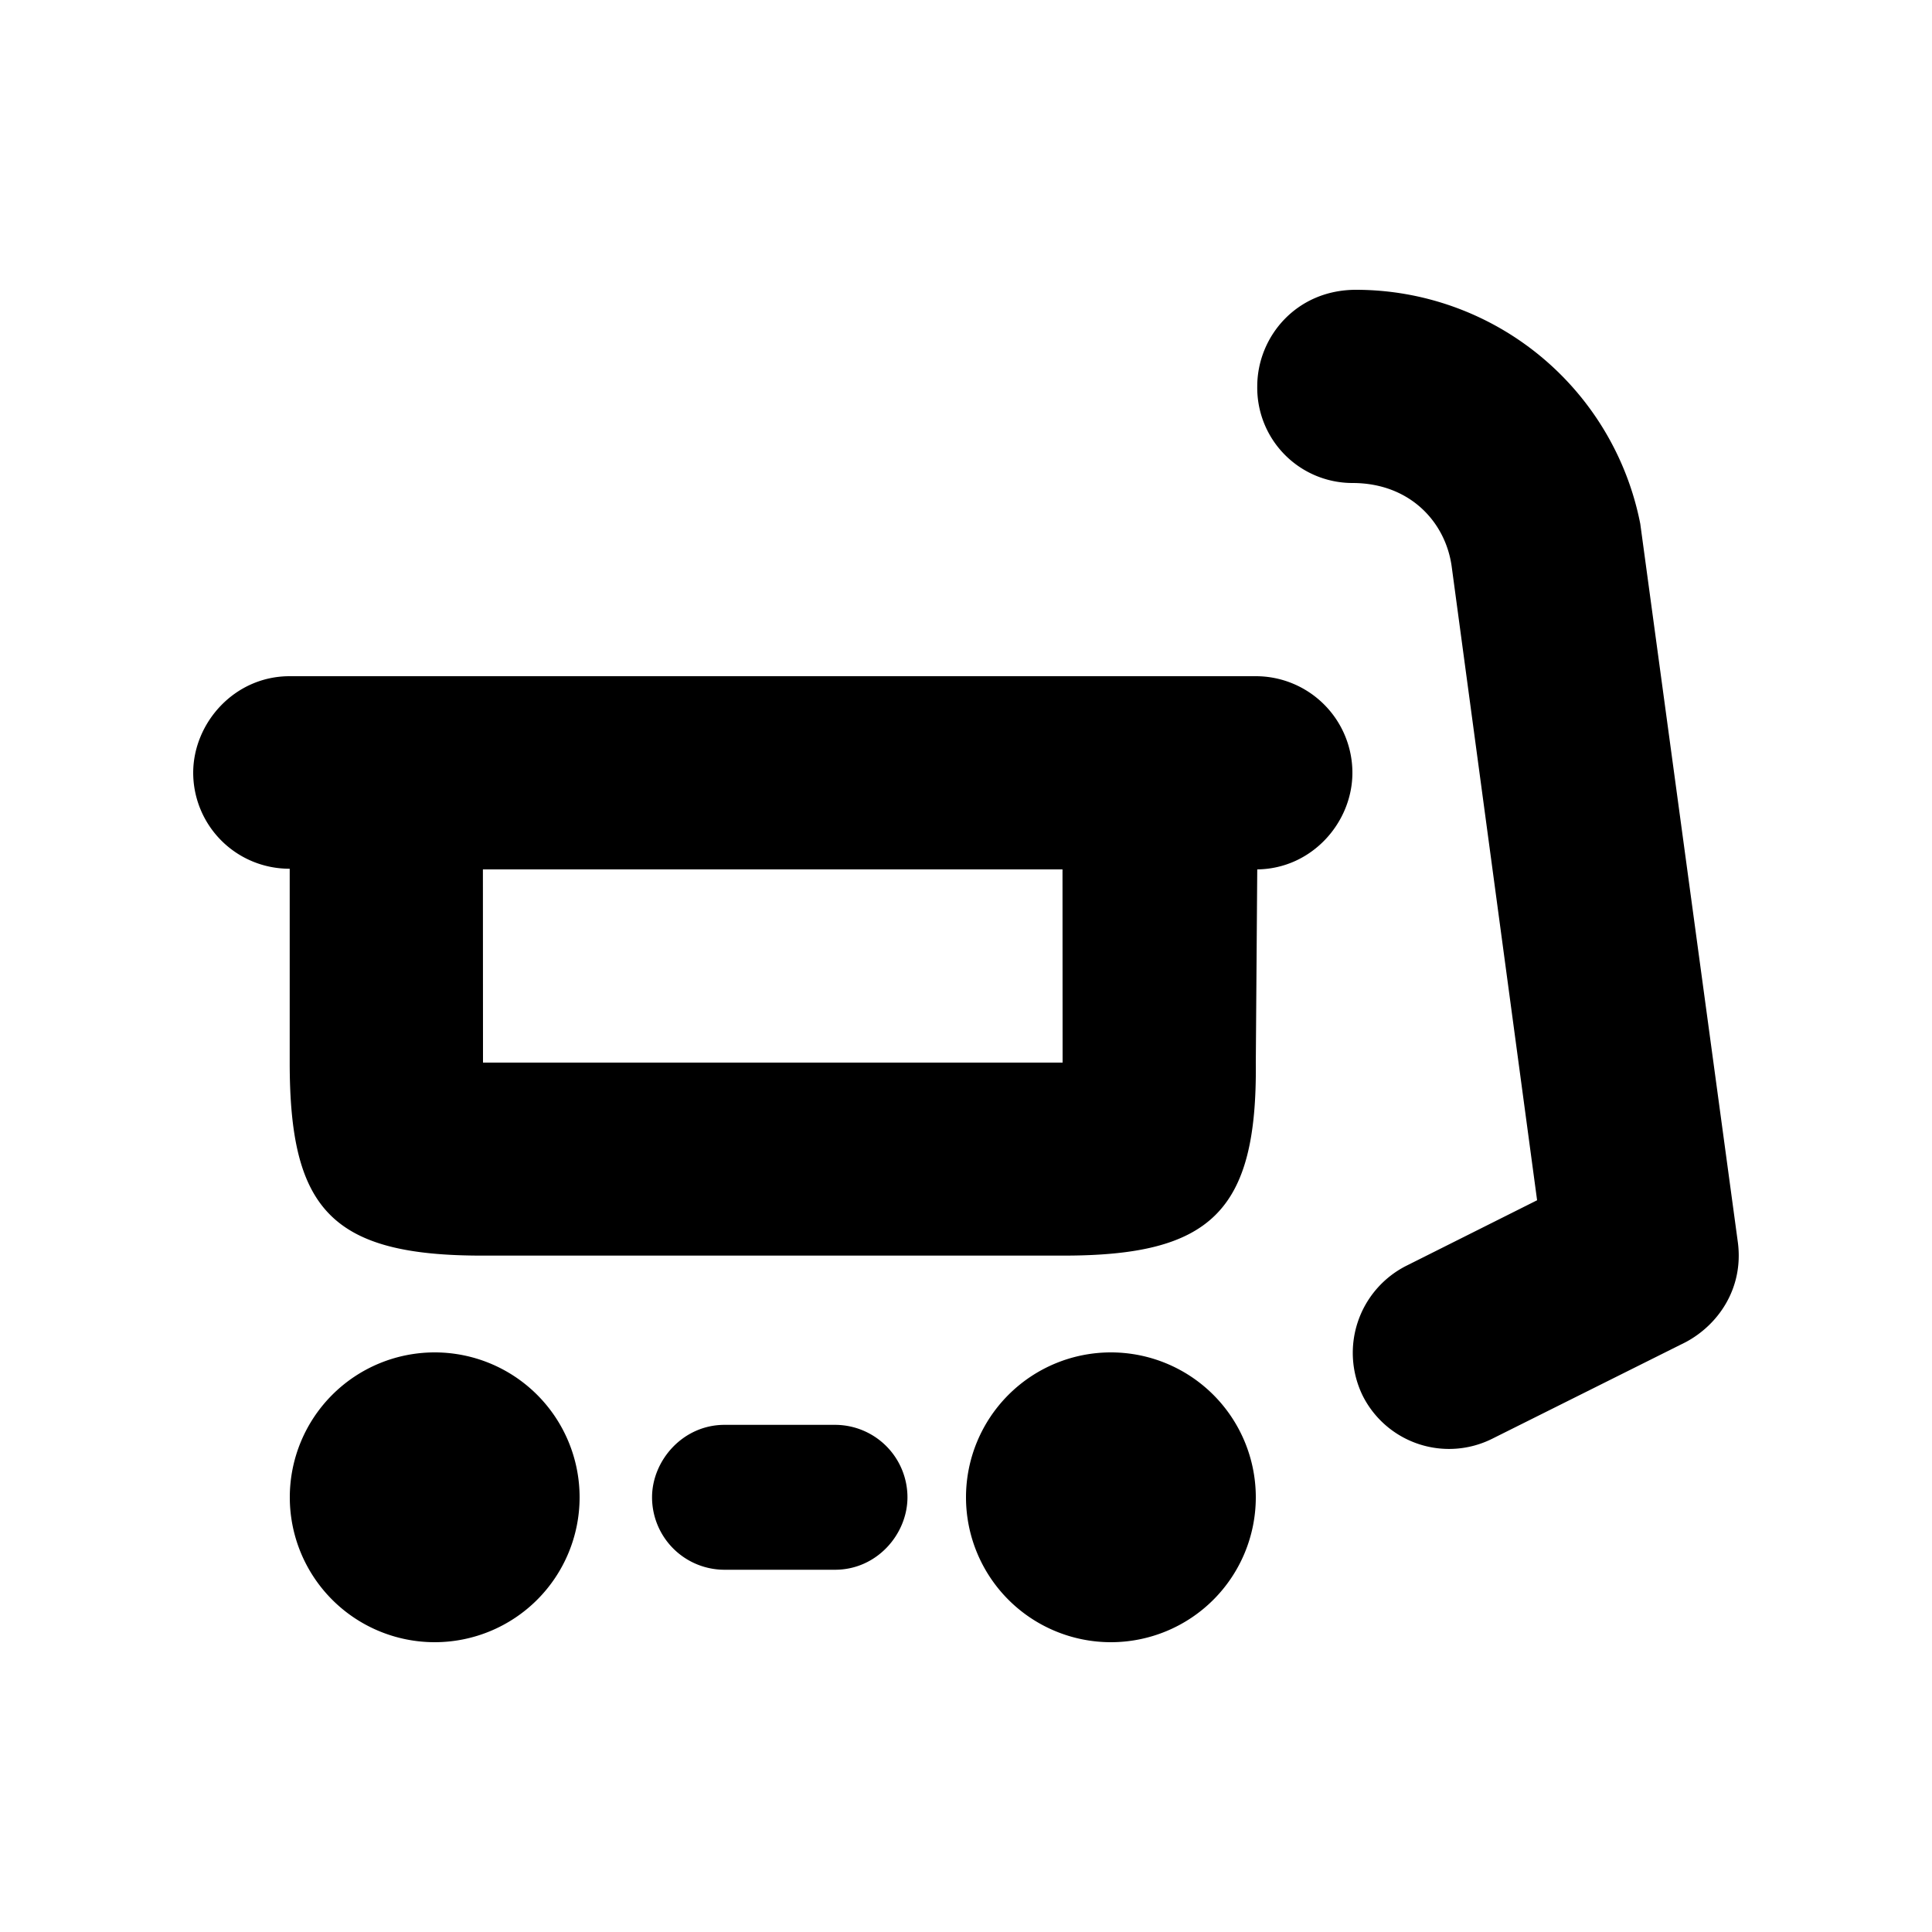 <svg id="icon" height="20" viewBox="0 0 20 20" width="20" xmlns="http://www.w3.org/2000/svg"><path d="m4.5 14a1.5 1.5 0 1 1 0 3 1.5 1.5 0 0 1 0-3zm7 0a1.5 1.5 0 1 1 0 3 1.5 1.5 0 0 1 0-3zm-2.856.75a.75.75 0 0 1 .75.75c0 .38-.315.75-.75.75h-1.144a.75.75 0 0 1 -.75-.75c0-.38.318-.75.75-.75zm5.393-11.75a3 3 0 0 1 2.943 2.422l1.011 7.444c.059.471-.203.848-.541 1.028l-2.003 1a1 1 0 0 1 -1.341-.447 1.01 1.01 0 0 1 .447-1.341l1.359-.681-.884-6.559c-.062-.458-.429-.866-1.028-.866a.986.986 0 0 1 -.985-1c0-.513.404-1 1.022-1zm-1.037 4a1 1 0 0 1 1 1c0 .513-.418.993-.985 1l-.015 2c.016 1.547-.47 2-2 1.998h-6.003c-1.57.002-1.998-.484-1.998-1.998v-2.007a.995.995 0 0 1 -.999-.993c0-.513.423-1 .999-1zm-2.001 2h-6l.001 2h6z" fill="#282D37" style="fill: currentColor;fill: currentColor" fill-rule="evenodd"/></svg>